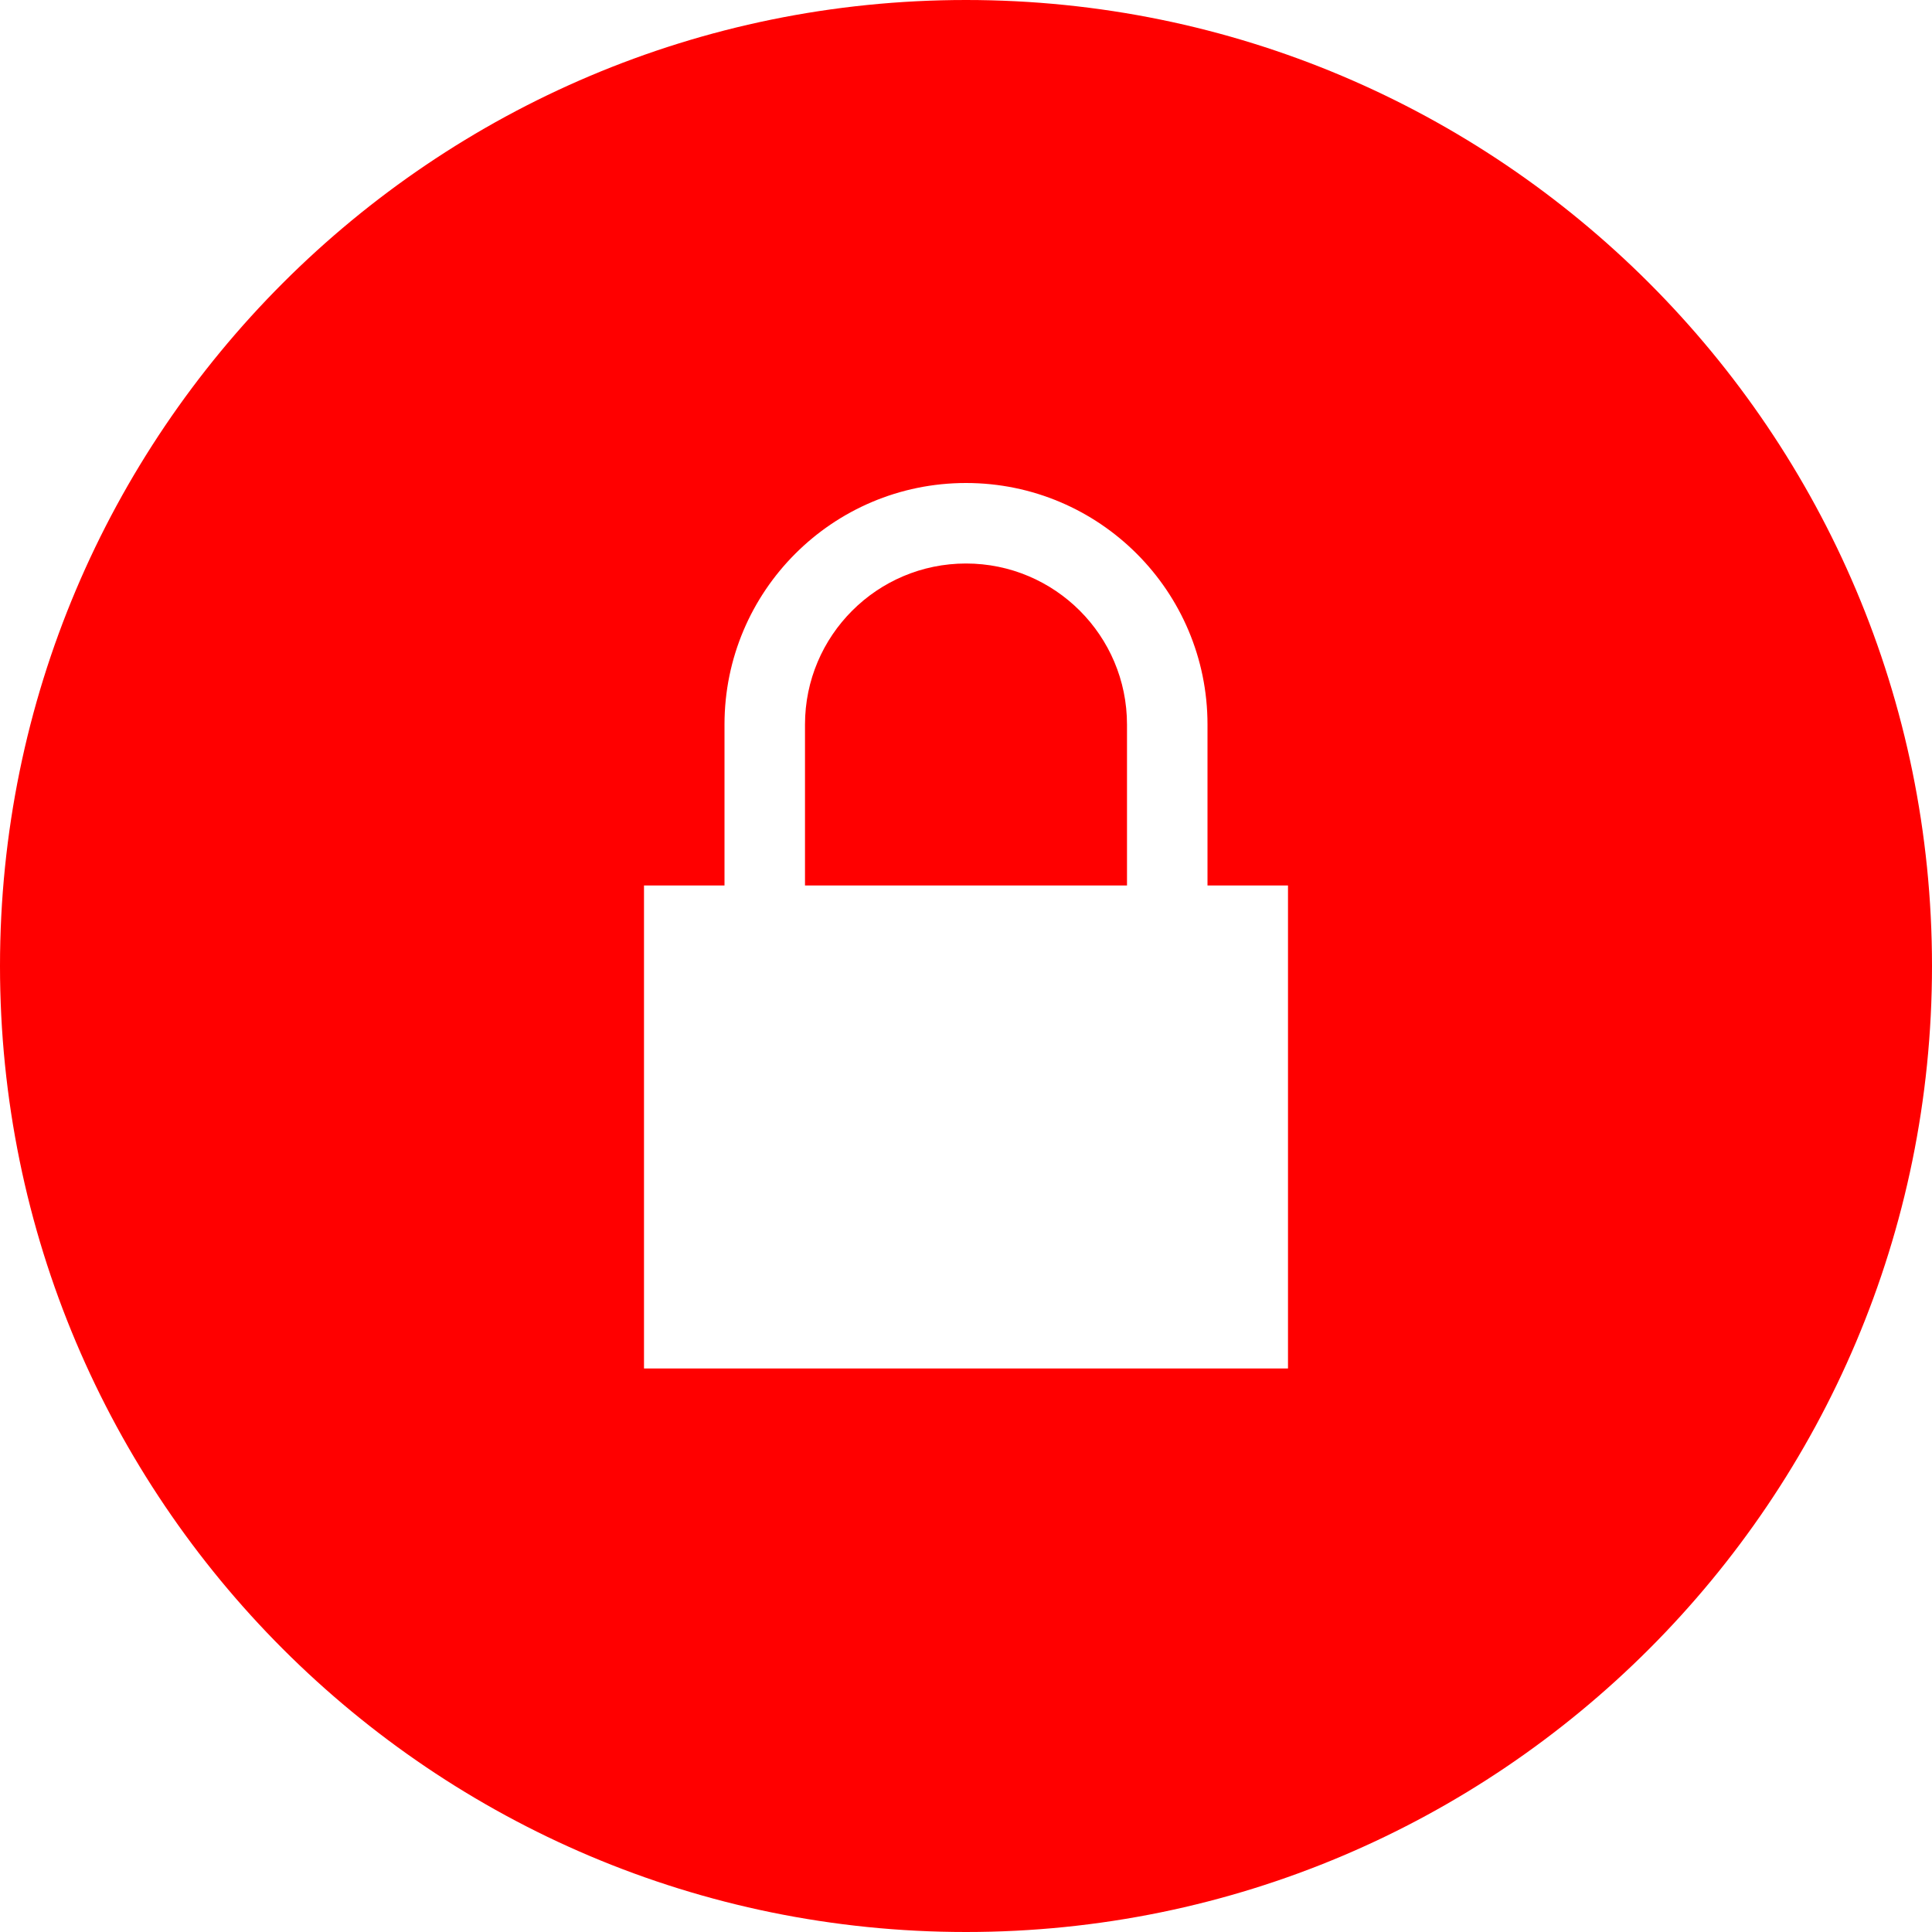 <svg xmlns="http://www.w3.org/2000/svg" width="24" height="24" viewBox="0 0 24 24"><path  style="fill:red;" d="M14 9v2h-4v-2c0-1.104.897-2 2-2s2 .896 2 2zm10 3c0 6.627-5.373 12-12 12s-12-5.373-12-12 5.373-12 12-12 12 5.373 12 12zm-8-1h-1v-2c0-1.656-1.343-3-3-3s-3 1.344-3 3v2h-1v6h8v-6z"/></svg>
